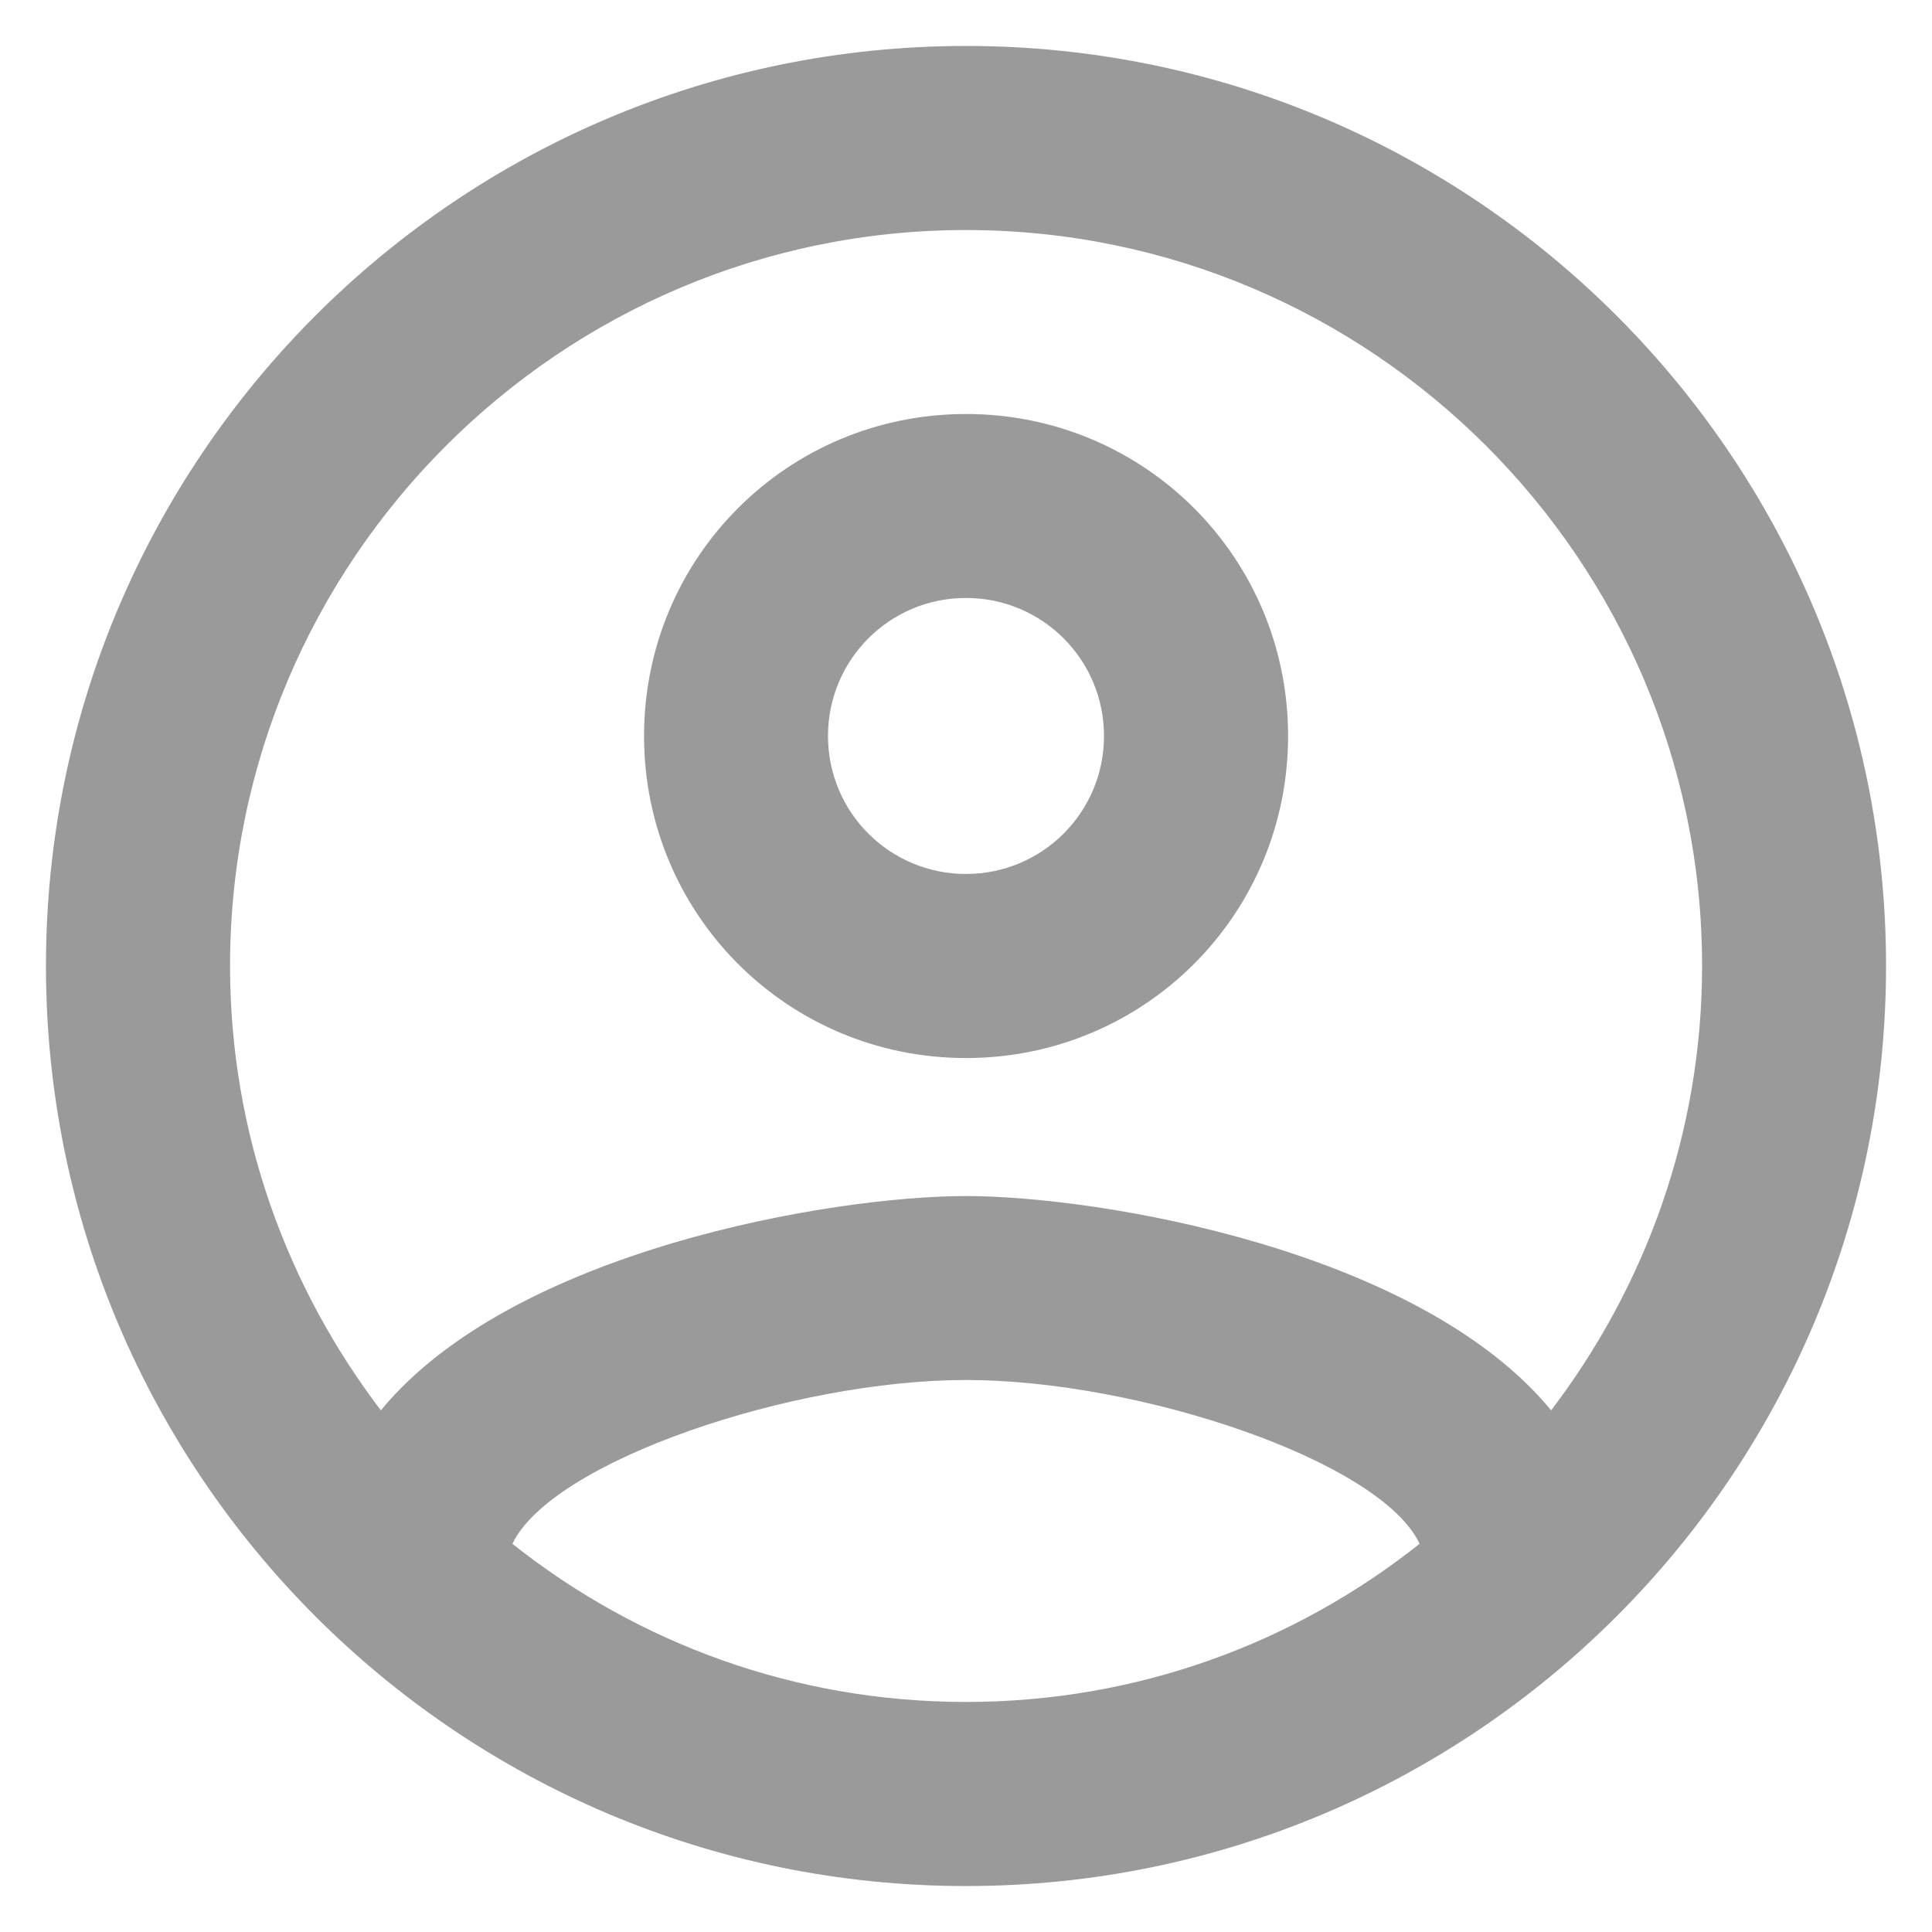 <svg width="14" height="14" viewBox="0 0 14 14" fill="none" xmlns="http://www.w3.org/2000/svg">
<path d="M7 0.333C3.32 0.333 0.333 3.32 0.333 7C0.333 10.68 3.32 13.667 7 13.667C10.68 13.667 13.667 10.68 13.667 7C13.667 3.32 10.68 0.333 7 0.333ZM3.713 11.187C4 10.587 5.747 10 7 10C8.254 10 10.007 10.587 10.287 11.187C9.38 11.907 8.24 12.333 7 12.333C5.76 12.333 4.62 11.907 3.713 11.187ZM11.24 10.22C10.287 9.06 7.973 8.667 7 8.667C6.027 8.667 3.713 9.06 2.76 10.22C2.08 9.327 1.667 8.213 1.667 7C1.667 4.06 4.06 1.667 7 1.667C9.94 1.667 12.334 4.06 12.334 7C12.334 8.213 11.92 9.327 11.24 10.22ZM7 3C5.707 3 4.667 4.04 4.667 5.333C4.667 6.627 5.707 7.667 7 7.667C8.293 7.667 9.334 6.627 9.334 5.333C9.334 4.04 8.293 3 7 3ZM7 6.333C6.447 6.333 6 5.887 6 5.333C6 4.78 6.447 4.333 7 4.333C7.553 4.333 8 4.78 8 5.333C8 5.887 7.553 6.333 7 6.333Z" fill="#9A9A9A"/>
</svg>
